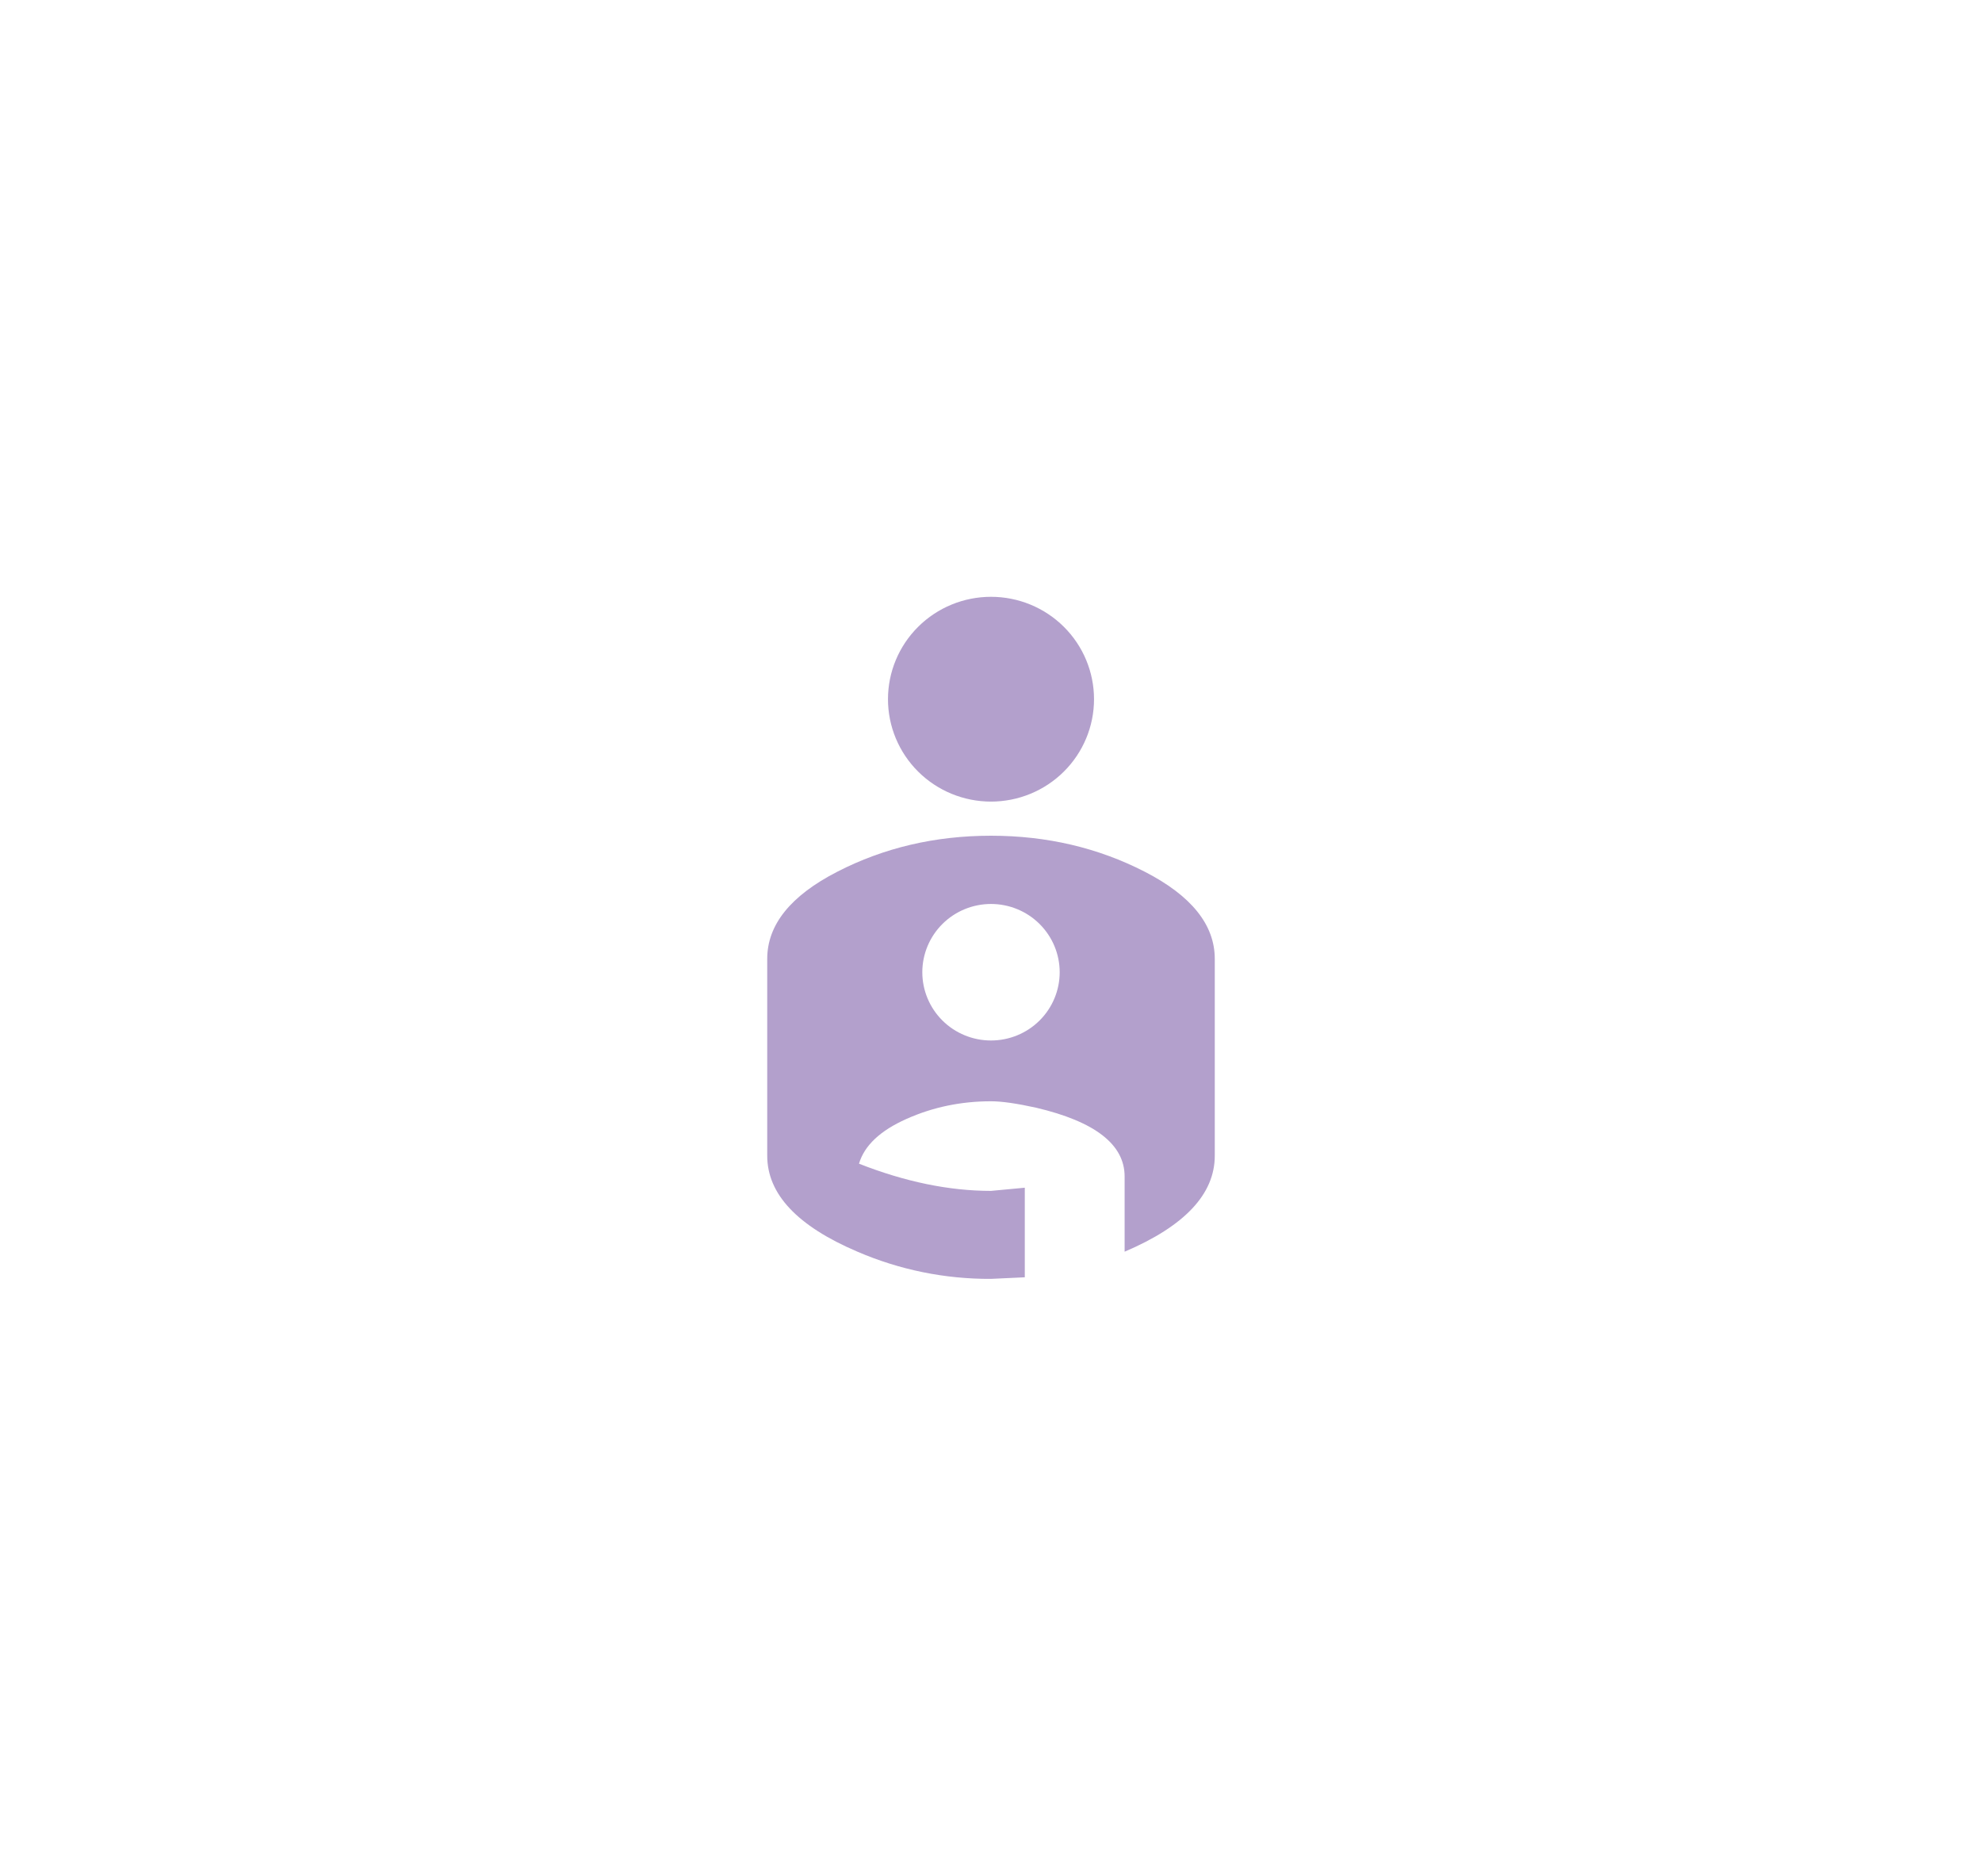 <svg width="93" height="88" viewBox="0 0 93 88" fill="none" xmlns="http://www.w3.org/2000/svg">
<g filter="url(#filter0_d)">
<rect x="10" y="10" width="73" height="68" rx="10" fill="white"/>
</g>
<path d="M46.5 28C47.782 28 49.012 28.506 49.918 29.407C50.825 30.308 51.334 31.53 51.334 32.804C51.334 34.078 50.825 35.3 49.918 36.201C49.012 37.102 47.782 37.608 46.5 37.608C45.218 37.608 43.988 37.102 43.082 36.201C42.175 35.3 41.666 34.078 41.666 32.804C41.666 31.53 42.175 30.308 43.082 29.407C43.988 28.506 45.218 28 46.5 28ZM46.5 39.209C49.119 39.209 51.523 39.773 53.714 40.898C55.904 42.024 57 43.387 57 44.988V54.221C57 56.022 55.59 57.524 52.77 58.725V55.196C52.77 53.696 51.384 52.62 48.614 51.969C47.709 51.769 47.003 51.668 46.5 51.668C45.09 51.668 43.769 51.944 42.536 52.495C41.3 53.045 40.559 53.745 40.306 54.596C42.471 55.447 44.536 55.872 46.5 55.872L48.086 55.723V59.926L46.5 60C44.344 60.012 42.209 59.577 40.232 58.724C37.412 57.523 36 56.022 36 54.221V44.988C36 43.387 37.096 42.024 39.287 40.898C41.476 39.773 43.88 39.209 46.5 39.209ZM46.5 42.411C45.645 42.411 44.825 42.749 44.221 43.349C43.617 43.95 43.277 44.765 43.277 45.614C43.277 46.463 43.617 47.278 44.221 47.879C44.825 48.479 45.645 48.816 46.5 48.816C47.355 48.816 48.175 48.479 48.779 47.879C49.383 47.278 49.723 46.463 49.723 45.614C49.723 44.765 49.383 43.95 48.779 43.349C48.175 42.749 47.355 42.411 46.5 42.411Z" fill="#B3A0CC"/>
<defs>
<filter id="filter0_d" x="0" y="0" width="93" height="88" filterUnits="userSpaceOnUse" color-interpolation-filters="sRGB">
<feFlood flood-opacity="0" result="BackgroundImageFix"/>
<feColorMatrix in="SourceAlpha" type="matrix" values="0 0 0 0 0 0 0 0 0 0 0 0 0 0 0 0 0 0 127 0"/>
<feOffset/>
<feGaussianBlur stdDeviation="5"/>
<feColorMatrix type="matrix" values="0 0 0 0 0 0 0 0 0 0 0 0 0 0 0 0 0 0 0.15 0"/>
<feBlend mode="normal" in2="BackgroundImageFix" result="effect1_dropShadow"/>
<feBlend mode="normal" in="SourceGraphic" in2="effect1_dropShadow" result="shape"/>
</filter>
</defs>
</svg>
